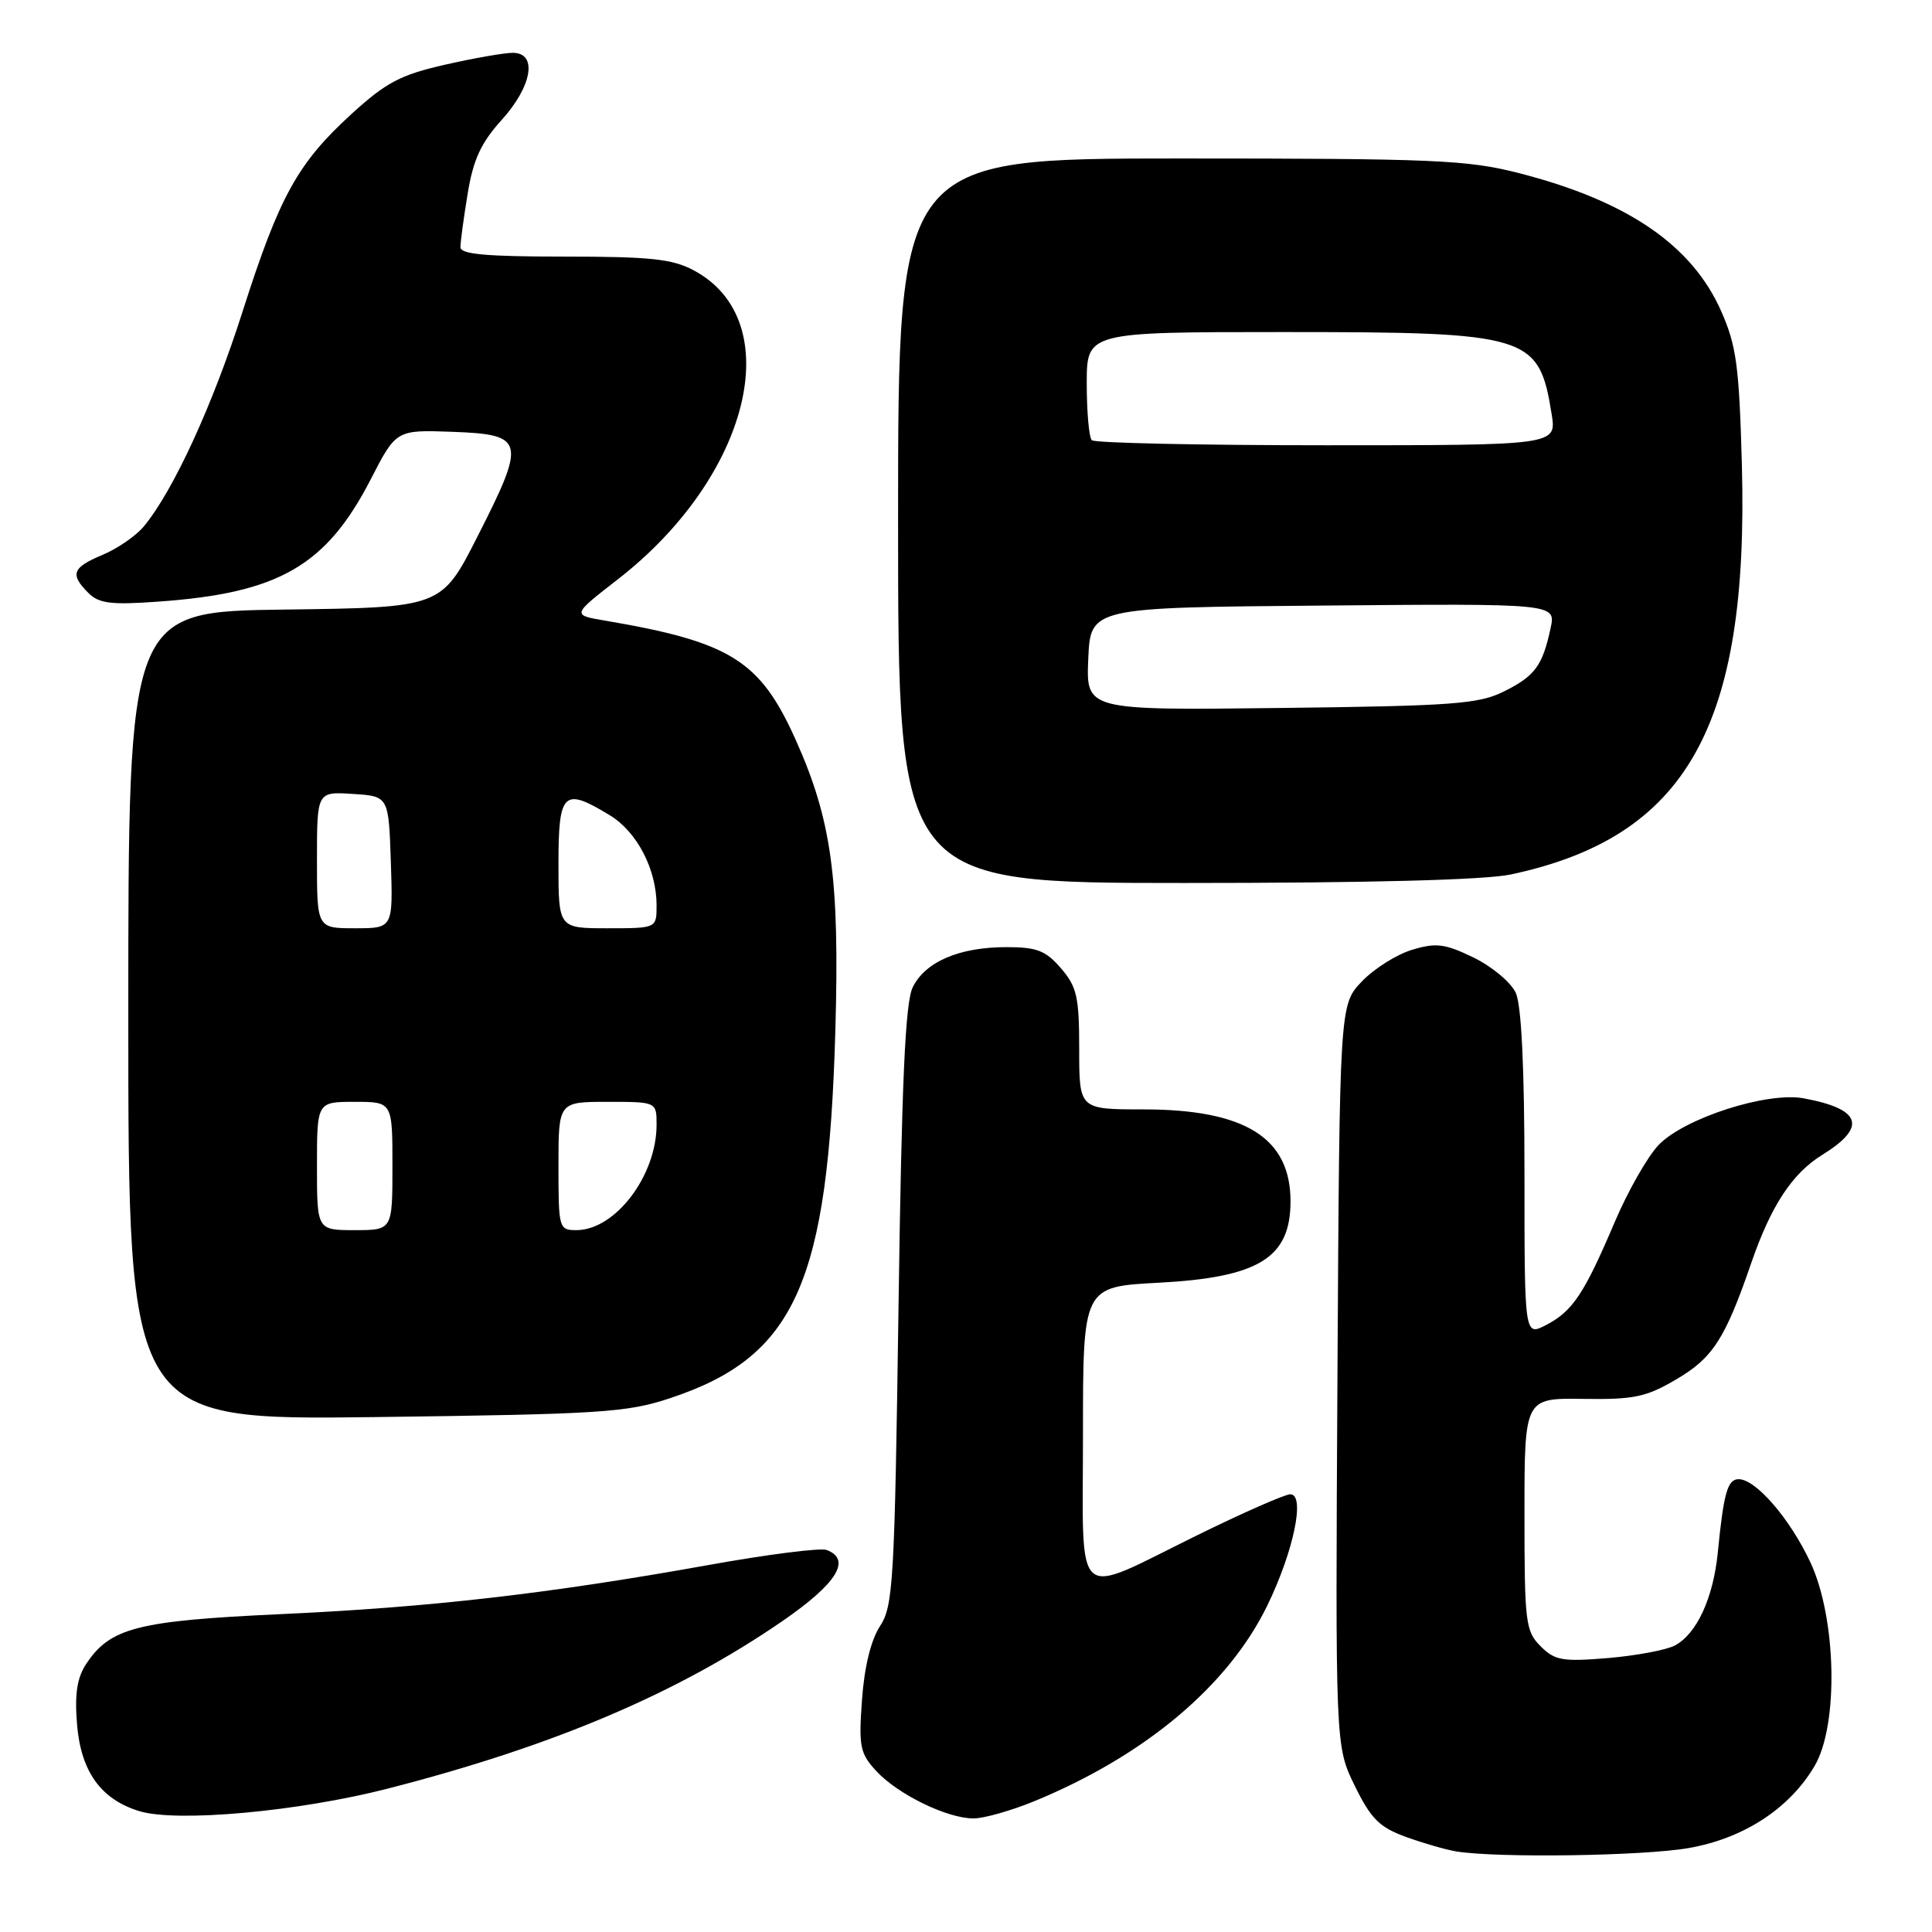<?xml version="1.0" encoding="UTF-8" standalone="no"?>
<!DOCTYPE svg PUBLIC "-//W3C//DTD SVG 1.1//EN" "http://www.w3.org/Graphics/SVG/1.1/DTD/svg11.dtd" >
<svg xmlns="http://www.w3.org/2000/svg" xmlns:xlink="http://www.w3.org/1999/xlink" version="1.1" viewBox="0 0 256 256">
 <g >
 <path fill="currentColor"
d=" M 223.74 244.88 C 231.04 243.61 237.13 239.64 240.45 233.99 C 243.65 228.54 243.35 214.41 239.88 207.00 C 237.17 201.22 232.66 196.00 230.38 196.00 C 228.91 196.00 228.39 197.83 227.62 205.70 C 227.02 211.73 224.84 216.48 221.94 218.03 C 220.82 218.63 216.83 219.38 213.08 219.70 C 207.03 220.20 206.03 220.03 204.13 218.13 C 202.14 216.14 202.00 214.99 202.00 200.62 C 202.00 185.25 202.00 185.25 209.75 185.36 C 216.50 185.46 218.11 185.13 222.12 182.77 C 226.96 179.94 228.60 177.39 232.05 167.35 C 234.66 159.78 237.47 155.49 241.45 153.03 C 247.44 149.33 246.66 146.95 238.98 145.53 C 234.12 144.64 223.17 148.17 219.77 151.72 C 218.31 153.25 215.69 157.85 213.95 161.95 C 209.91 171.45 208.37 173.76 204.85 175.58 C 202.00 177.05 202.00 177.05 202.00 155.57 C 202.00 141.47 201.60 133.22 200.85 131.56 C 200.21 130.17 197.70 128.07 195.26 126.88 C 191.45 125.04 190.30 124.89 187.12 125.85 C 185.08 126.46 182.09 128.34 180.46 130.04 C 177.50 133.13 177.50 133.13 177.22 182.25 C 176.94 231.37 176.94 231.37 179.51 236.62 C 181.66 241.00 182.77 242.12 186.29 243.40 C 188.61 244.24 191.62 245.11 193.00 245.33 C 198.52 246.21 217.72 245.93 223.74 244.88 Z  M 51.50 236.97 C 73.41 231.34 89.82 224.35 103.75 214.75 C 110.91 209.81 112.86 206.65 109.54 205.38 C 108.74 205.07 101.65 205.97 93.79 207.39 C 72.65 211.18 57.07 212.97 37.23 213.88 C 18.16 214.76 14.57 215.68 11.39 220.53 C 10.20 222.35 9.88 224.51 10.21 228.52 C 10.73 234.75 13.37 238.42 18.44 239.98 C 23.41 241.51 39.60 240.04 51.50 236.97 Z  M 137.05 238.67 C 151.72 232.63 162.75 223.37 167.92 212.75 C 171.43 205.53 172.99 198.00 170.97 198.00 C 170.26 198.00 164.69 200.45 158.59 203.45 C 141.97 211.62 143.50 212.98 143.50 190.00 C 143.50 170.50 143.50 170.50 153.50 169.97 C 166.79 169.27 171.00 166.68 171.00 159.18 C 171.00 150.76 164.98 147.00 151.48 147.00 C 143.00 147.00 143.00 147.00 143.00 139.06 C 143.00 132.10 142.70 130.76 140.59 128.31 C 138.56 125.95 137.40 125.50 133.34 125.50 C 127.11 125.50 122.60 127.44 120.94 130.82 C 119.95 132.84 119.48 143.28 119.06 173.05 C 118.54 209.65 118.36 212.81 116.60 215.48 C 115.40 217.32 114.53 220.88 114.22 225.23 C 113.77 231.42 113.95 232.33 116.11 234.67 C 118.96 237.76 125.51 240.96 129.00 240.95 C 130.38 240.95 134.00 239.92 137.05 238.67 Z  M 88.78 185.27 C 105.38 179.77 109.74 170.05 110.69 136.50 C 111.26 116.41 110.20 108.64 105.41 97.98 C 100.71 87.51 96.78 85.05 80.14 82.23 C 75.78 81.49 75.78 81.49 81.87 76.76 C 99.39 63.16 104.46 42.54 91.94 35.83 C 89.11 34.31 86.19 34.00 74.77 34.00 C 64.42 34.00 61.00 33.69 61.01 32.75 C 61.01 32.06 61.44 28.87 61.97 25.66 C 62.70 21.16 63.73 18.93 66.46 15.91 C 70.53 11.41 71.26 7.00 67.95 7.00 C 66.82 7.00 62.76 7.71 58.94 8.58 C 53.05 9.92 51.15 10.93 46.57 15.11 C 39.42 21.65 37.02 26.00 32.13 41.32 C 28.17 53.73 22.94 65.09 19.04 69.77 C 18.00 71.02 15.54 72.71 13.57 73.53 C 9.57 75.21 9.24 76.09 11.70 78.56 C 13.11 79.97 14.70 80.17 20.95 79.72 C 36.96 78.59 43.21 74.99 49.13 63.50 C 52.50 56.95 52.50 56.95 60.00 57.22 C 69.55 57.58 69.74 58.36 63.29 71.05 C 58.50 80.50 58.50 80.50 37.75 80.77 C 17.00 81.04 17.00 81.04 17.00 134.61 C 17.00 188.18 17.00 188.18 49.75 187.77 C 79.60 187.39 83.06 187.17 88.78 185.27 Z  M 200.20 115.87 C 223.47 110.91 231.73 96.28 230.81 61.68 C 230.45 48.50 230.09 45.81 228.07 41.24 C 224.19 32.46 215.61 26.61 201.24 22.93 C 194.43 21.19 189.99 21.00 156.34 21.00 C 119.00 21.00 119.00 21.00 119.00 69.00 C 119.00 117.00 119.00 117.00 156.95 117.00 C 181.38 117.00 196.79 116.60 200.20 115.87 Z  M 42.00 154.50 C 42.00 146.00 42.00 146.00 47.00 146.00 C 52.00 146.00 52.00 146.00 52.00 154.50 C 52.00 163.00 52.00 163.00 47.00 163.00 C 42.00 163.00 42.00 163.00 42.00 154.50 Z  M 74.00 154.50 C 74.00 146.00 74.00 146.00 80.50 146.00 C 87.00 146.00 87.00 146.00 87.00 149.03 C 87.00 155.80 81.52 163.00 76.37 163.00 C 74.06 163.00 74.00 162.77 74.00 154.50 Z  M 42.00 113.95 C 42.00 104.89 42.00 104.89 46.75 105.20 C 51.50 105.50 51.50 105.50 51.79 114.25 C 52.08 123.00 52.08 123.00 47.04 123.00 C 42.00 123.00 42.00 123.00 42.00 113.95 Z  M 74.00 114.50 C 74.00 104.90 74.66 104.28 80.81 108.03 C 84.42 110.23 87.00 115.20 87.00 119.97 C 87.00 123.00 87.00 123.00 80.50 123.00 C 74.00 123.00 74.00 123.00 74.00 114.50 Z  M 144.20 87.31 C 144.50 80.50 144.50 80.50 175.33 80.24 C 206.17 79.97 206.17 79.97 205.46 83.24 C 204.39 88.22 203.39 89.58 199.28 91.62 C 195.93 93.29 192.55 93.54 169.70 93.81 C 143.91 94.12 143.91 94.12 144.20 87.31 Z  M 144.67 58.33 C 144.30 57.97 144.00 54.59 144.00 50.83 C 144.00 44.00 144.00 44.00 170.03 44.00 C 202.66 44.00 203.92 44.38 205.60 54.87 C 206.26 59.00 206.26 59.00 175.79 59.00 C 159.04 59.00 145.03 58.70 144.67 58.33 Z "/>
</g>
</svg>